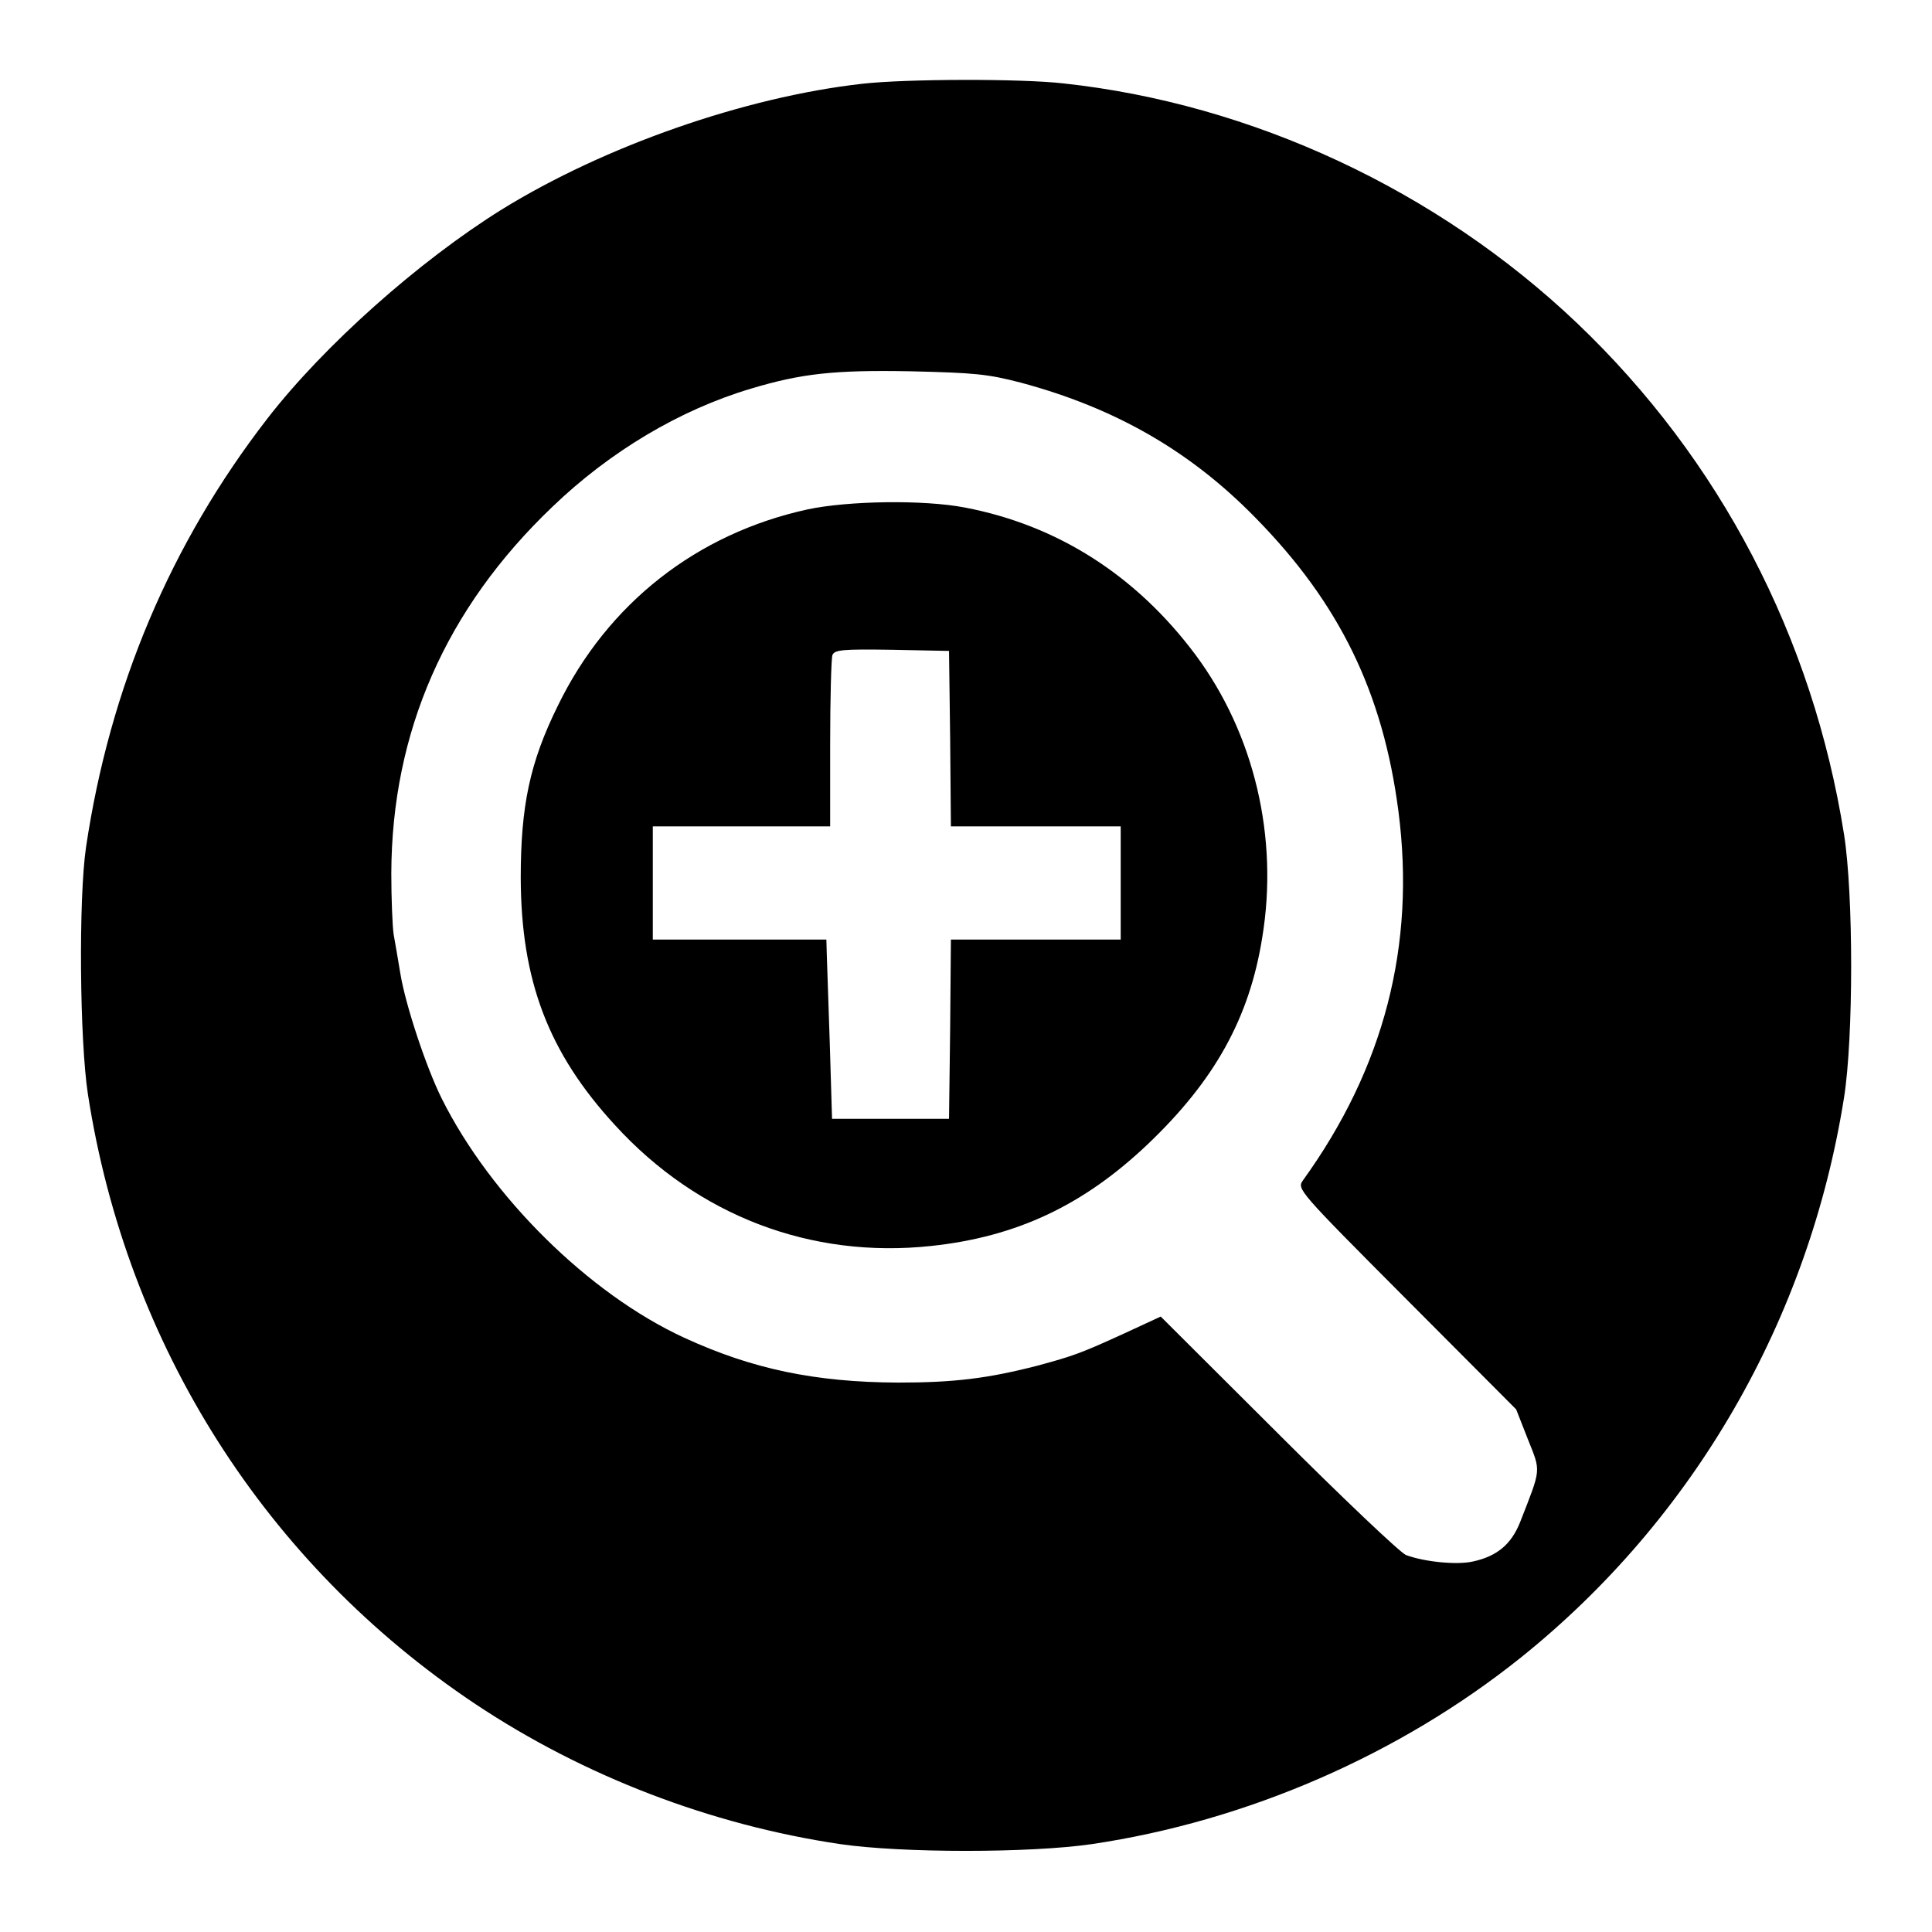 <?xml version="1.0" ?><!DOCTYPE svg  PUBLIC '-//W3C//DTD SVG 20010904//EN'  'http://www.w3.org/TR/2001/REC-SVG-20010904/DTD/svg10.dtd'><svg height="512pt" preserveAspectRatio="xMidYMid meet" version="1.0" viewBox="0 0 512 512" width="512pt" xmlns="http://www.w3.org/2000/svg"><g fill="#000000" stroke="none" transform="translate(0,512) scale(0.1,-0.1)"><path d="M2285 4898 c-311 -35 -683 -165 -955 -333 -220 -137 -472 -361 -622 -555 -256 -331 -417 -712 -480 -1135 -20 -136 -17 -512 5 -655 103 -665 471 -1245 1027 -1616 287 -191 623 -320 966 -371 164 -24 504 -24 668 0 411 61 815 237 1136 494 459 368 764 897 857 1485 25 159 25 537 0 696 -83 524 -329 995 -708 1356 -370 352 -861 581 -1361 635 -114 13 -419 12 -533 -1z m420 -792 c250 -67 449 -181 622 -358 223 -227 338 -463 379 -778 46 -355 -38 -680 -253 -978 -16 -23 -15 -25 274 -315 l291 -292 31 -79 c35 -88 36 -75 -21 -221 -23 -57 -60 -89 -124 -103 -43 -10 -130 -1 -178 17 -15 6 -168 151 -339 322 l-311 310 -95 -44 c-116 -53 -135 -60 -231 -86 -132 -34 -221 -45 -370 -45 -220 1 -387 36 -567 119 -252 116 -512 373 -642 633 -42 84 -97 251 -110 332 -6 36 -14 83 -18 105 -3 22 -6 94 -6 160 1 375 144 702 427 972 153 147 338 257 526 313 133 40 221 50 425 46 166 -4 202 -7 290 -30z"/><path d="M2140 3770 c-293 -64 -530 -249 -662 -521 -74 -150 -98 -265 -98 -456 1 -272 73 -463 251 -656 219 -239 518 -353 836 -319 227 24 405 108 576 271 176 168 268 333 302 546 44 266 -21 540 -177 750 -157 210 -365 343 -611 390 -109 21 -309 18 -417 -5z m378 -607 l2 -233 225 0 225 0 0 -150 0 -150 -225 0 -225 0 -2 -237 -3 -238 -155 0 -155 0 -6 200 c-4 110 -7 217 -8 238 l-1 37 -230 0 -230 0 0 150 0 150 235 0 235 0 0 219 c0 121 3 227 6 235 6 14 26 16 158 14 l151 -3 3 -232z"/></g></svg>